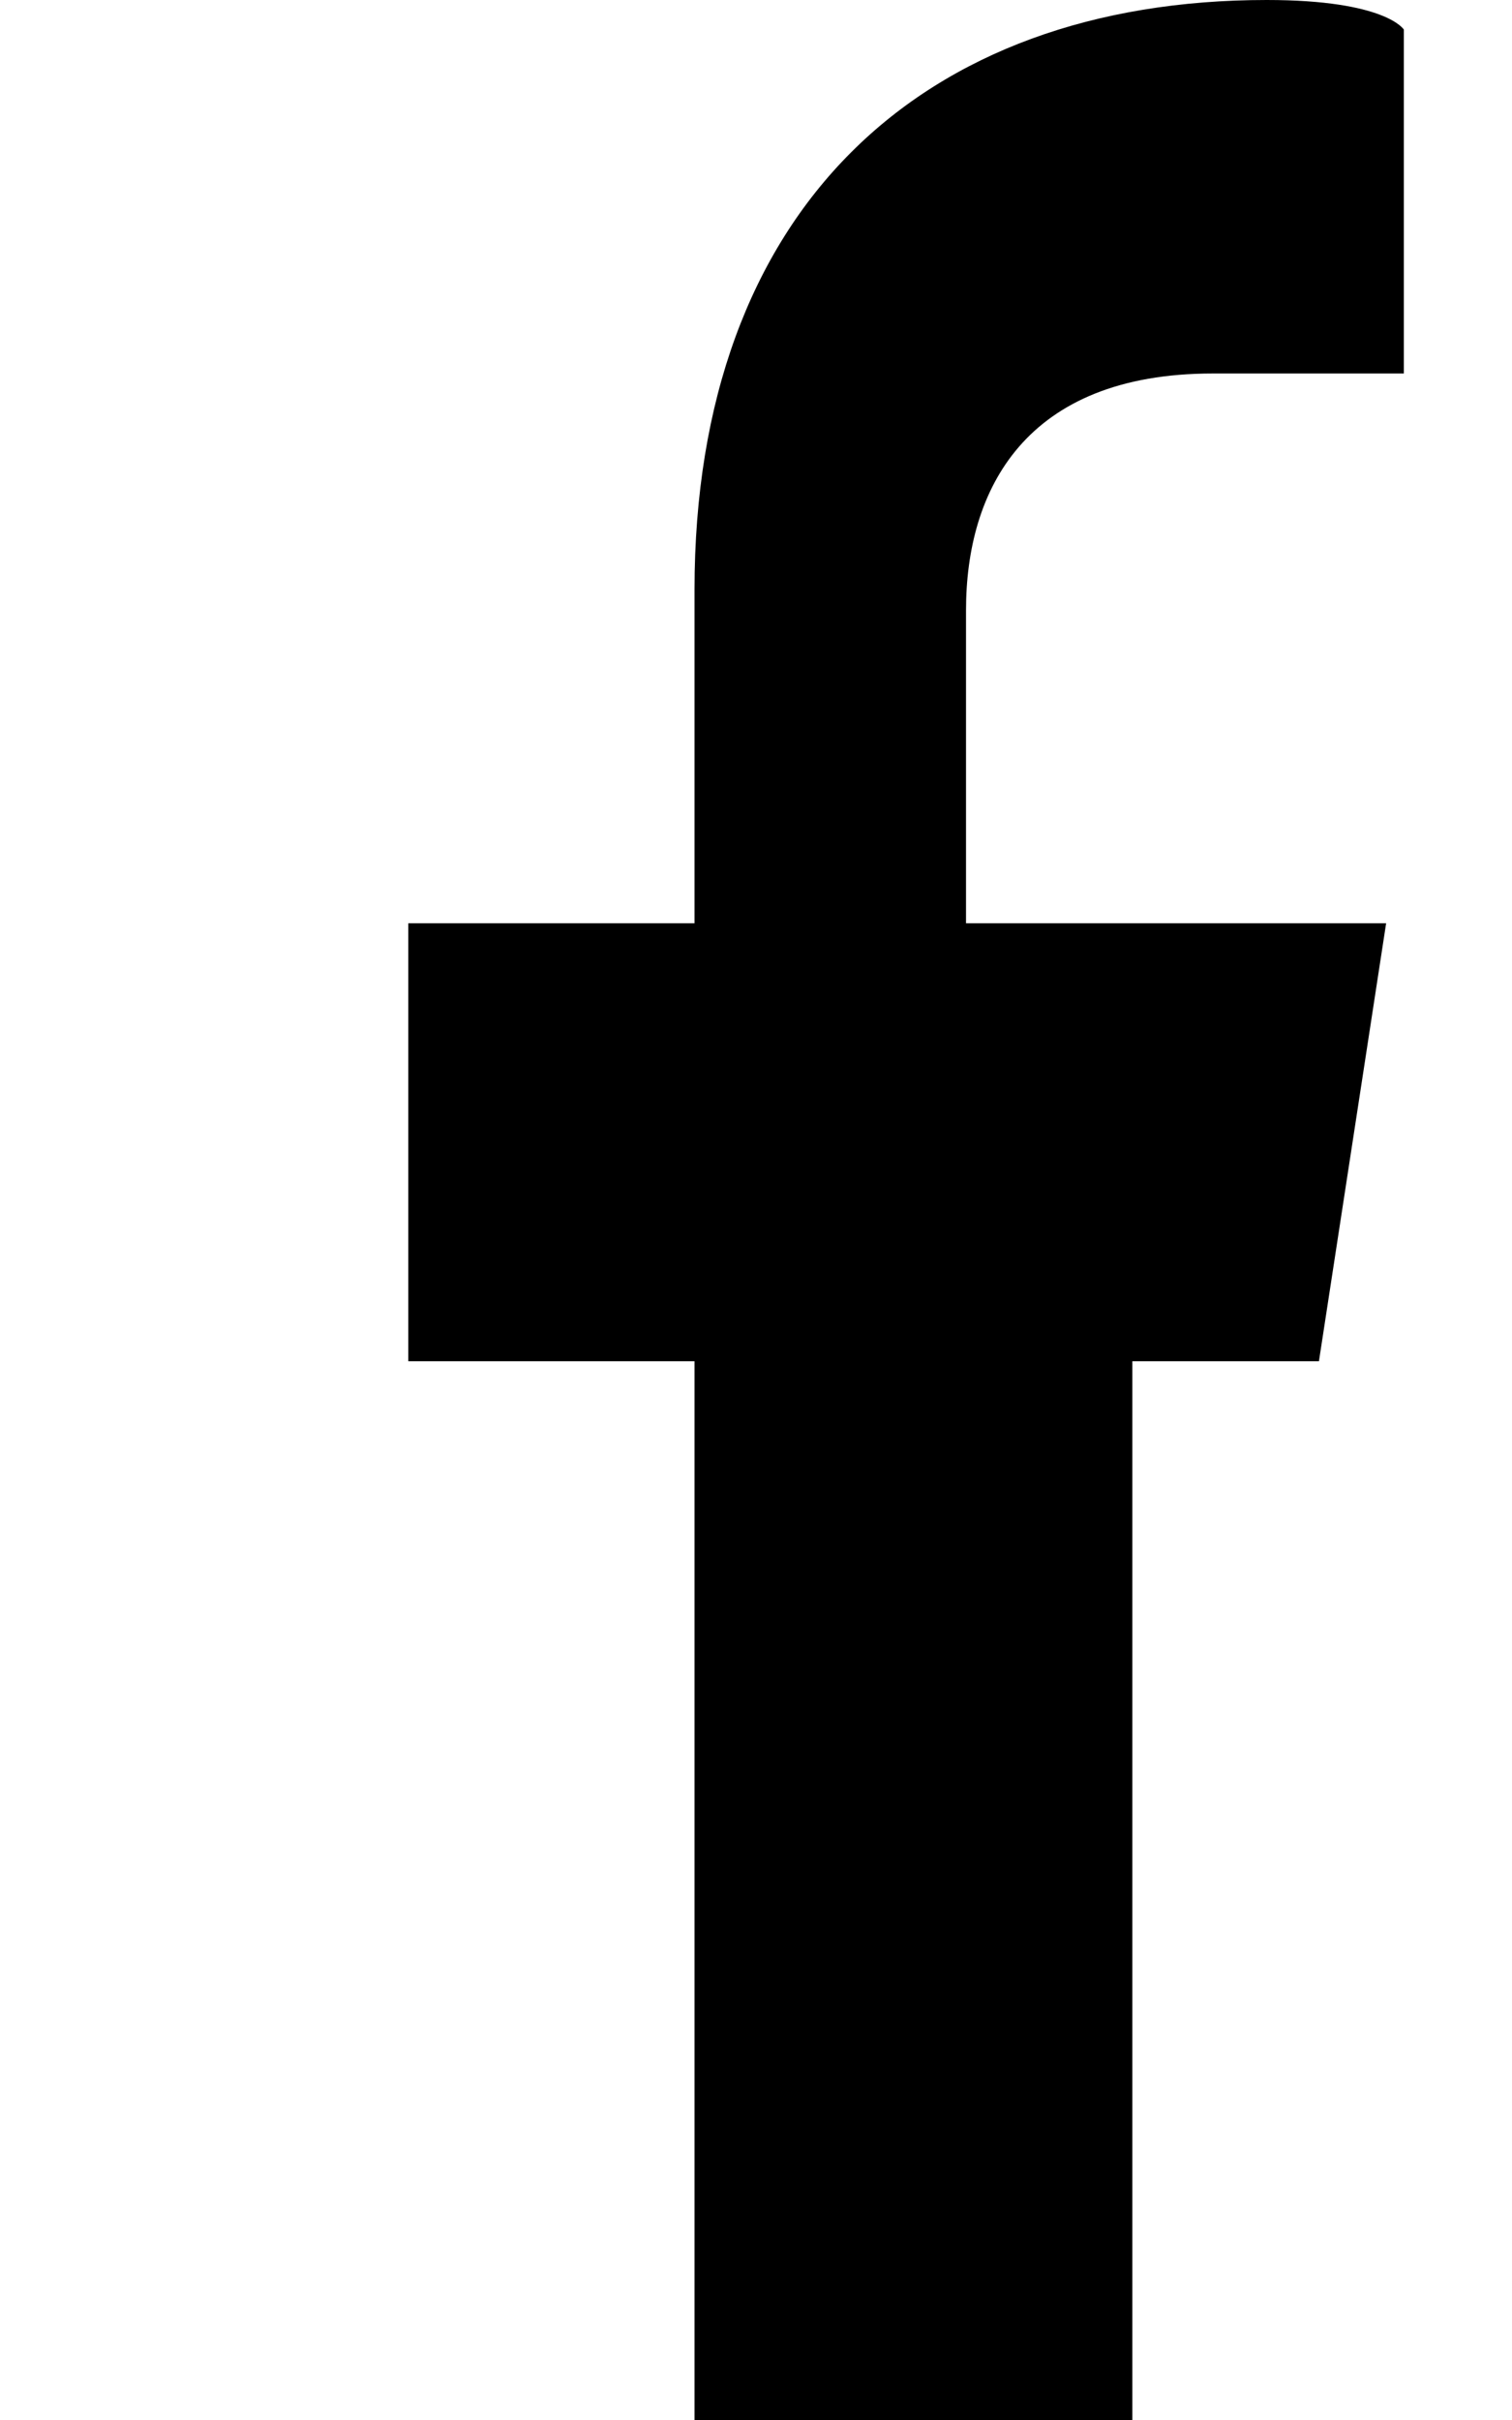<svg xmlns="http://www.w3.org/2000/svg" viewBox="0 0 320 512" fill="currentColor">
  <path d="M279.14 288l14.22-92.66h-88.91V129.08c0-25.35 12.42-50.06 52.24-50.06h40.42V6.26S293.35 0 268.09 0c-73.1 0-121.1 44.38-121.1 124.72v70.62H86.41V288h60.58v224h92.66V288z"></path>
</svg>
